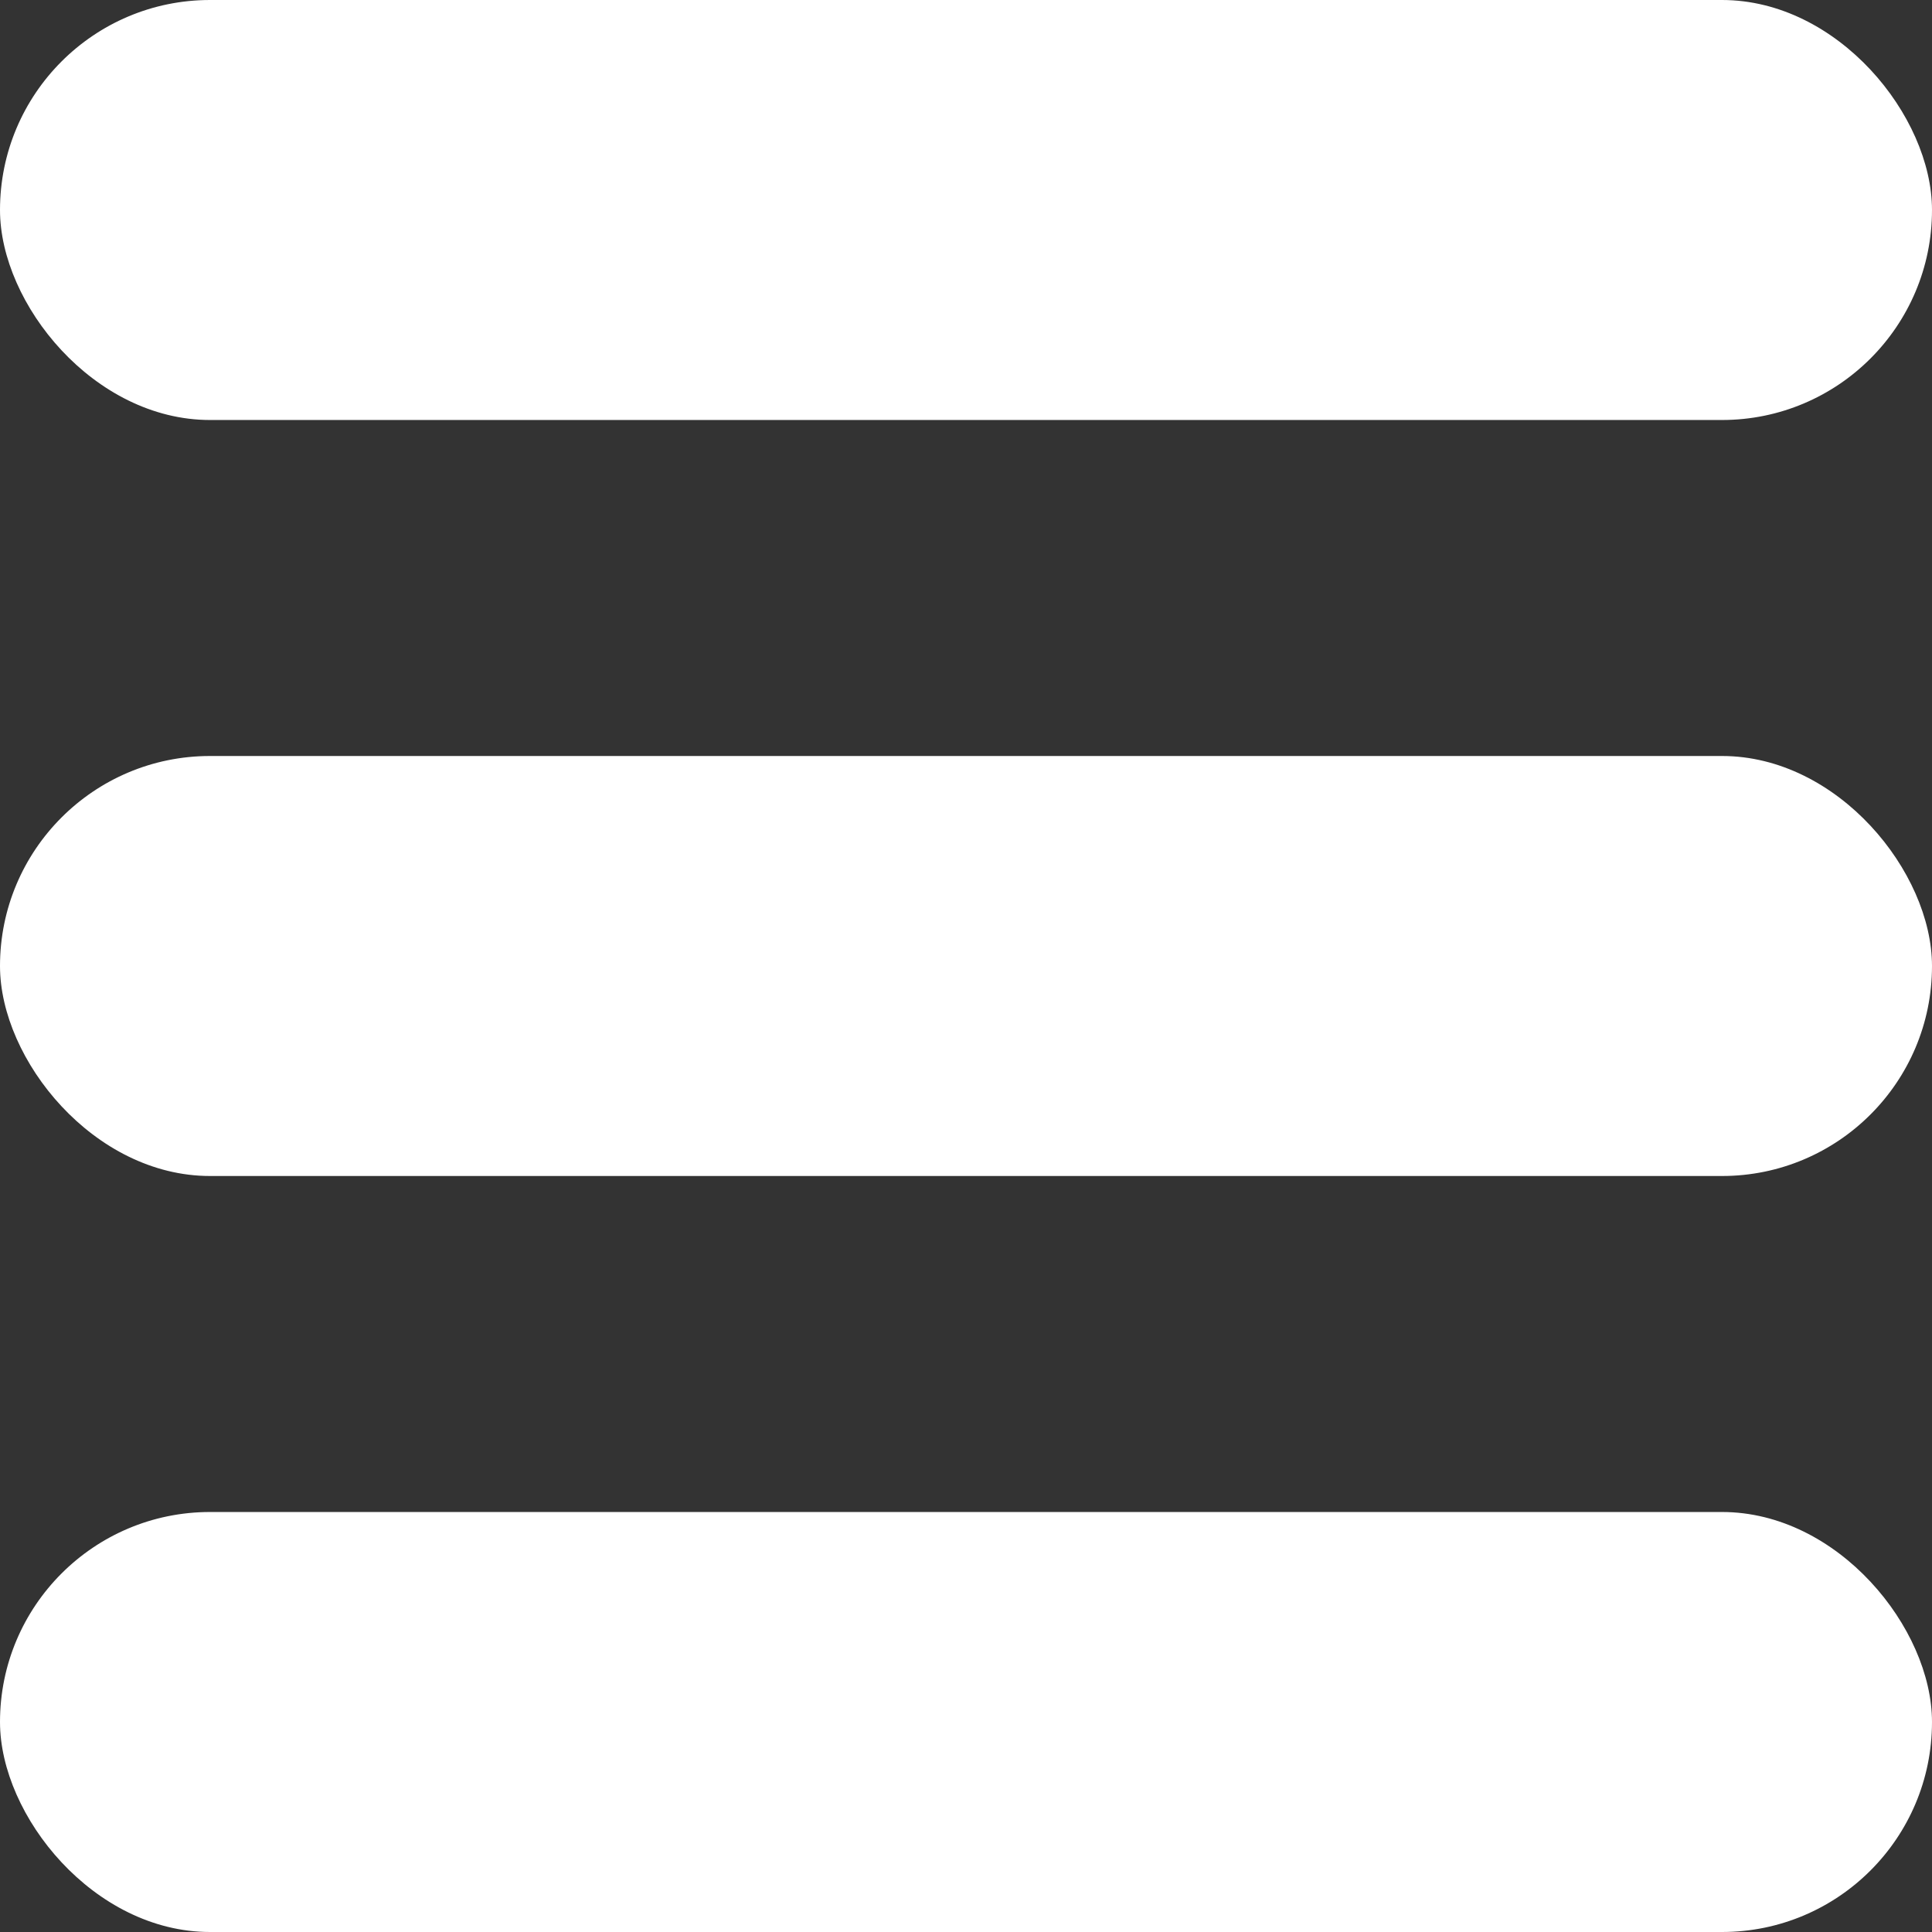 <svg width="23" height="23" viewBox="0 0 23 23" fill="none" xmlns="http://www.w3.org/2000/svg">
<rect x="0" y="0" width="23" height="23" fill="#333333" stroke="none"/>
<rect width="23" height="5" rx="2.5" fill="white"/>
<rect y="9" width="23" height="5" rx="2.5" fill="white"/>
<rect y="18" width="23" height="5" rx="2.5" fill="white"/>
</svg>
